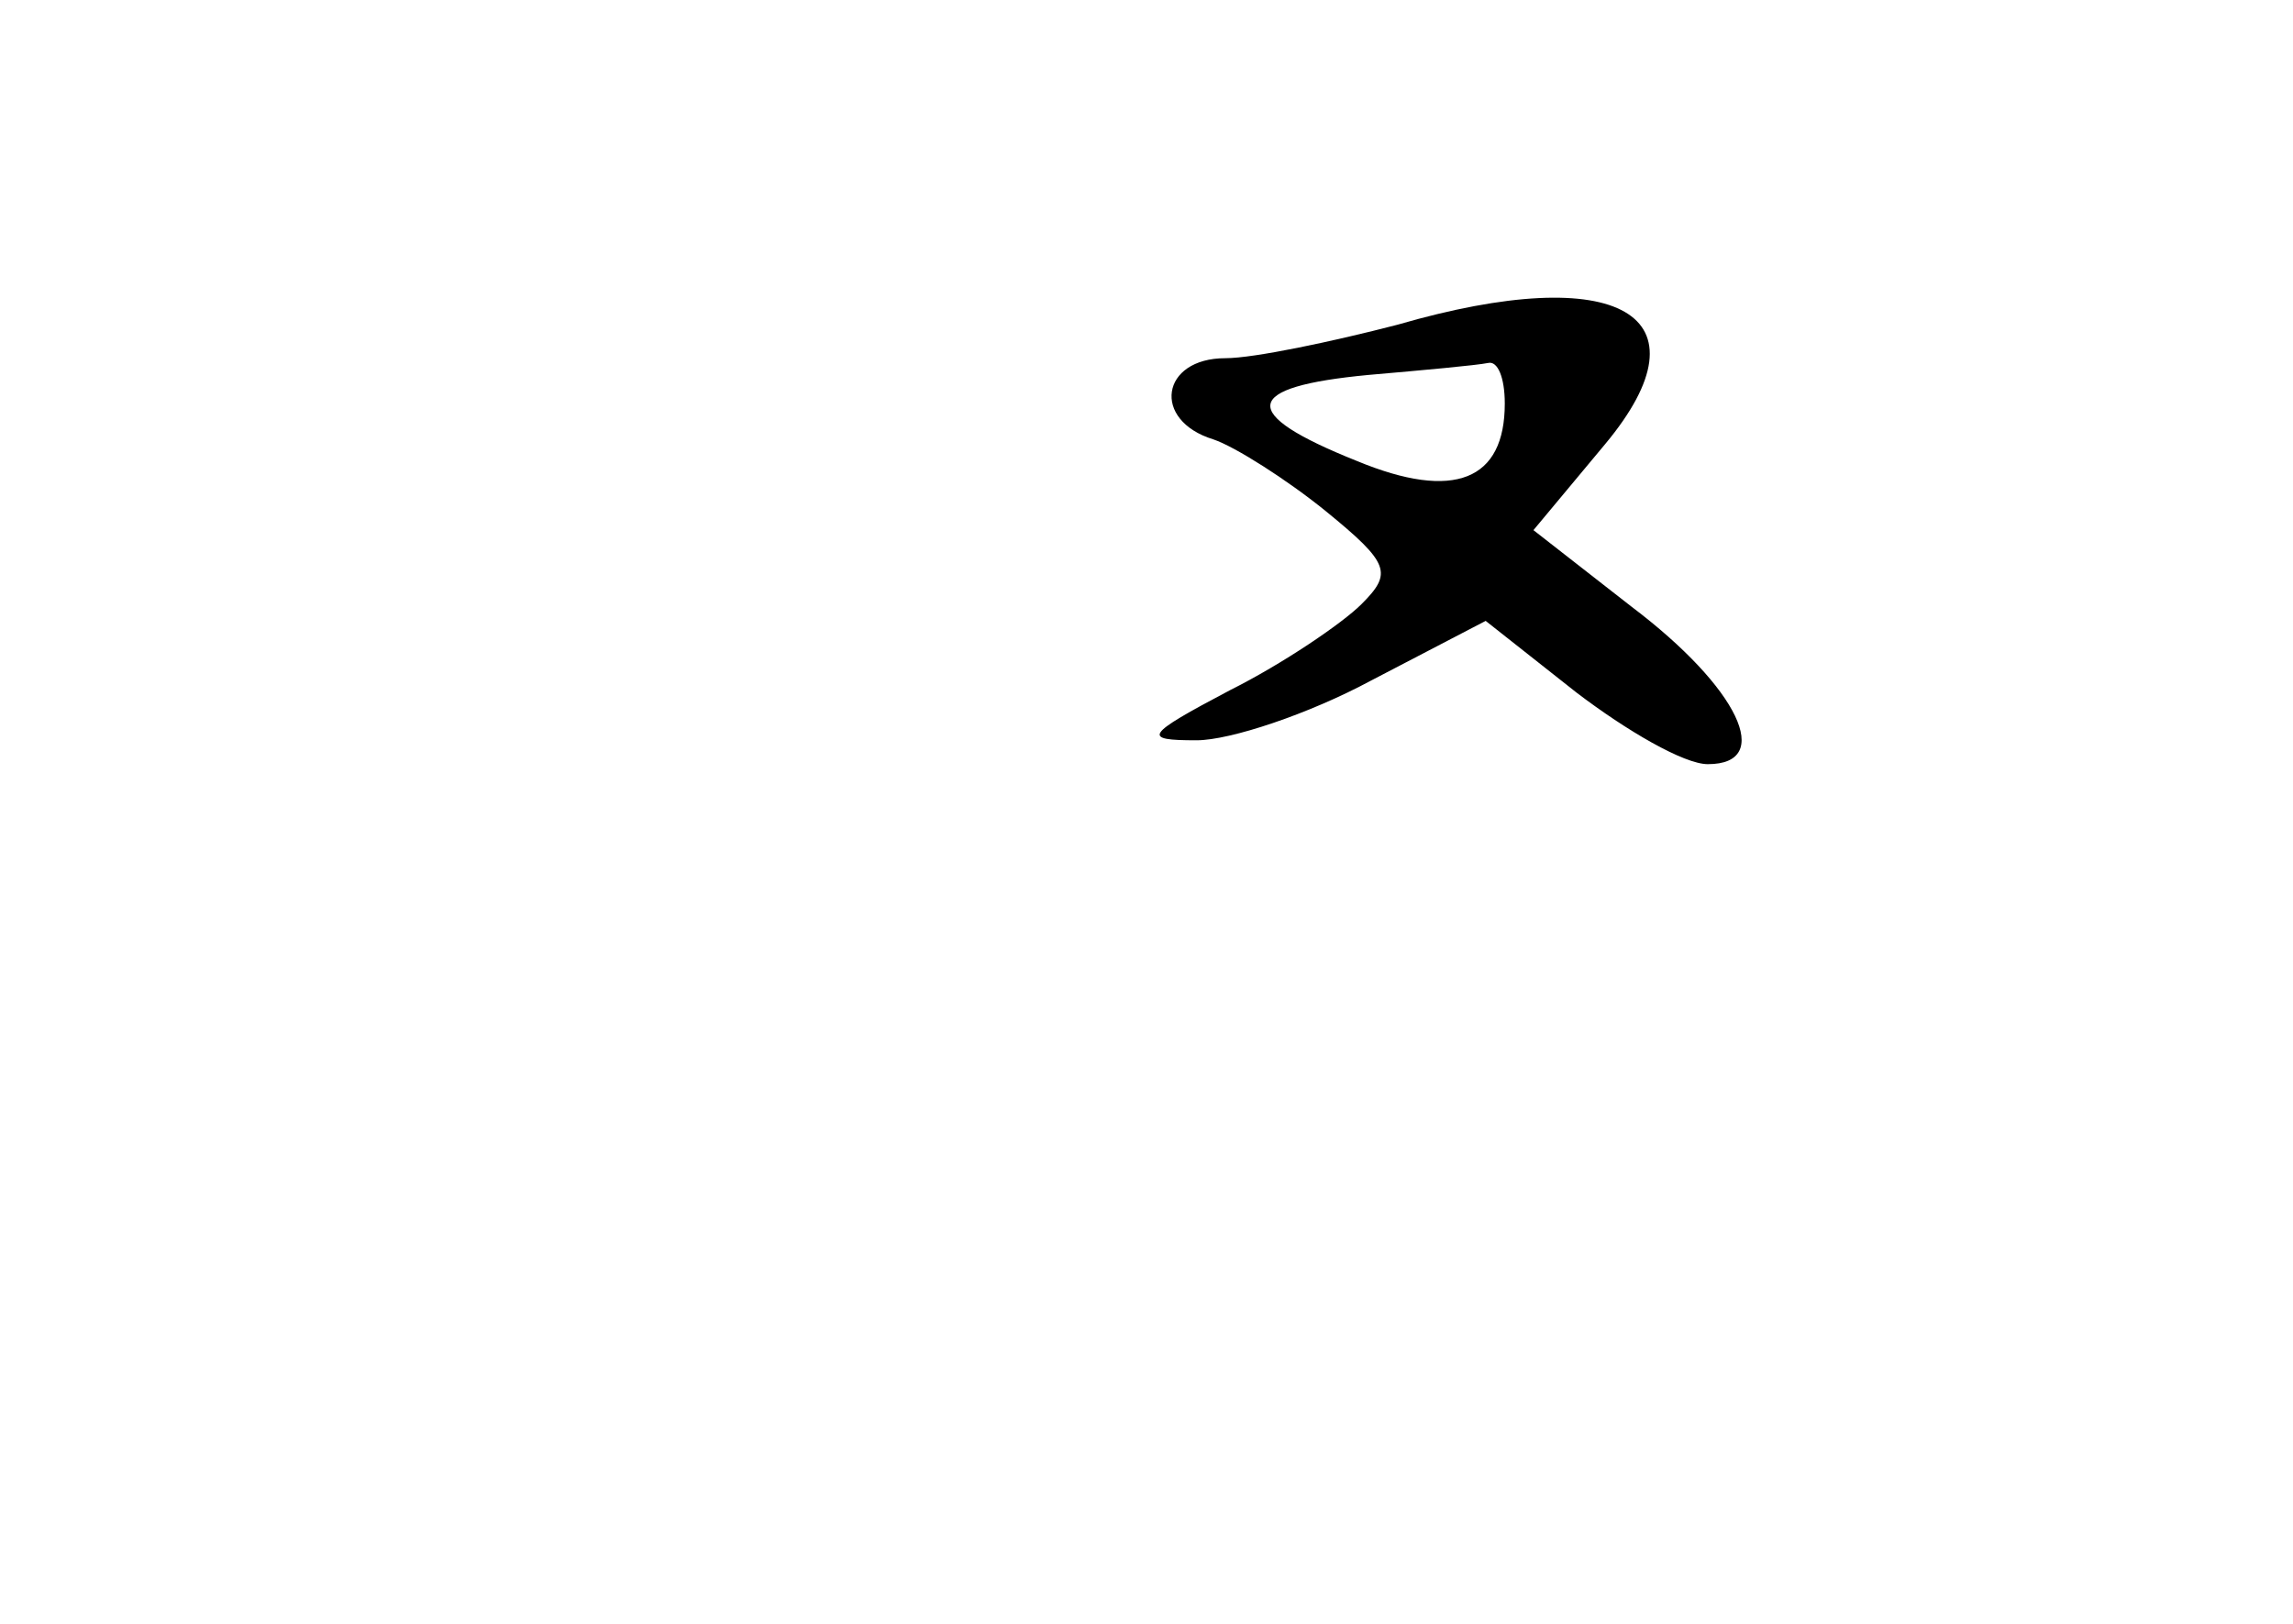 <?xml version="1.0" standalone="no"?>
<!DOCTYPE svg PUBLIC "-//W3C//DTD SVG 20010904//EN"
 "http://www.w3.org/TR/2001/REC-SVG-20010904/DTD/svg10.dtd">
<svg version="1.0" xmlns="http://www.w3.org/2000/svg"
 width="96pt" height="68pt" viewBox="0 0 96 68"
 preserveAspectRatio="xMidYMid meet">
<g transform="translate(0,68) scale(0.1,-0.1)"
fill="#000000" stroke="none">
<path d="M585 544 c-27 -7 -60 -14 -72 -14 -27 0 -31 -26 -5 -34 9 -3 31 -17
47 -30 27 -22 28 -26 15 -39 -8 -8 -33 -25 -55 -36 -36 -19 -37 -21 -14 -21
14 0 47 11 73 25 l48 25 38 -30 c21 -16 45 -30 55 -30 28 0 13 32 -32 66 l-41
32 30 36 c45 54 6 77 -87 50z m45 -33 c0 -32 -21 -41 -62 -24 -50 20 -48 31 5
36 23 2 45 4 50 5 4 1 7 -6 7 -17z"/>
</g>
</svg>
